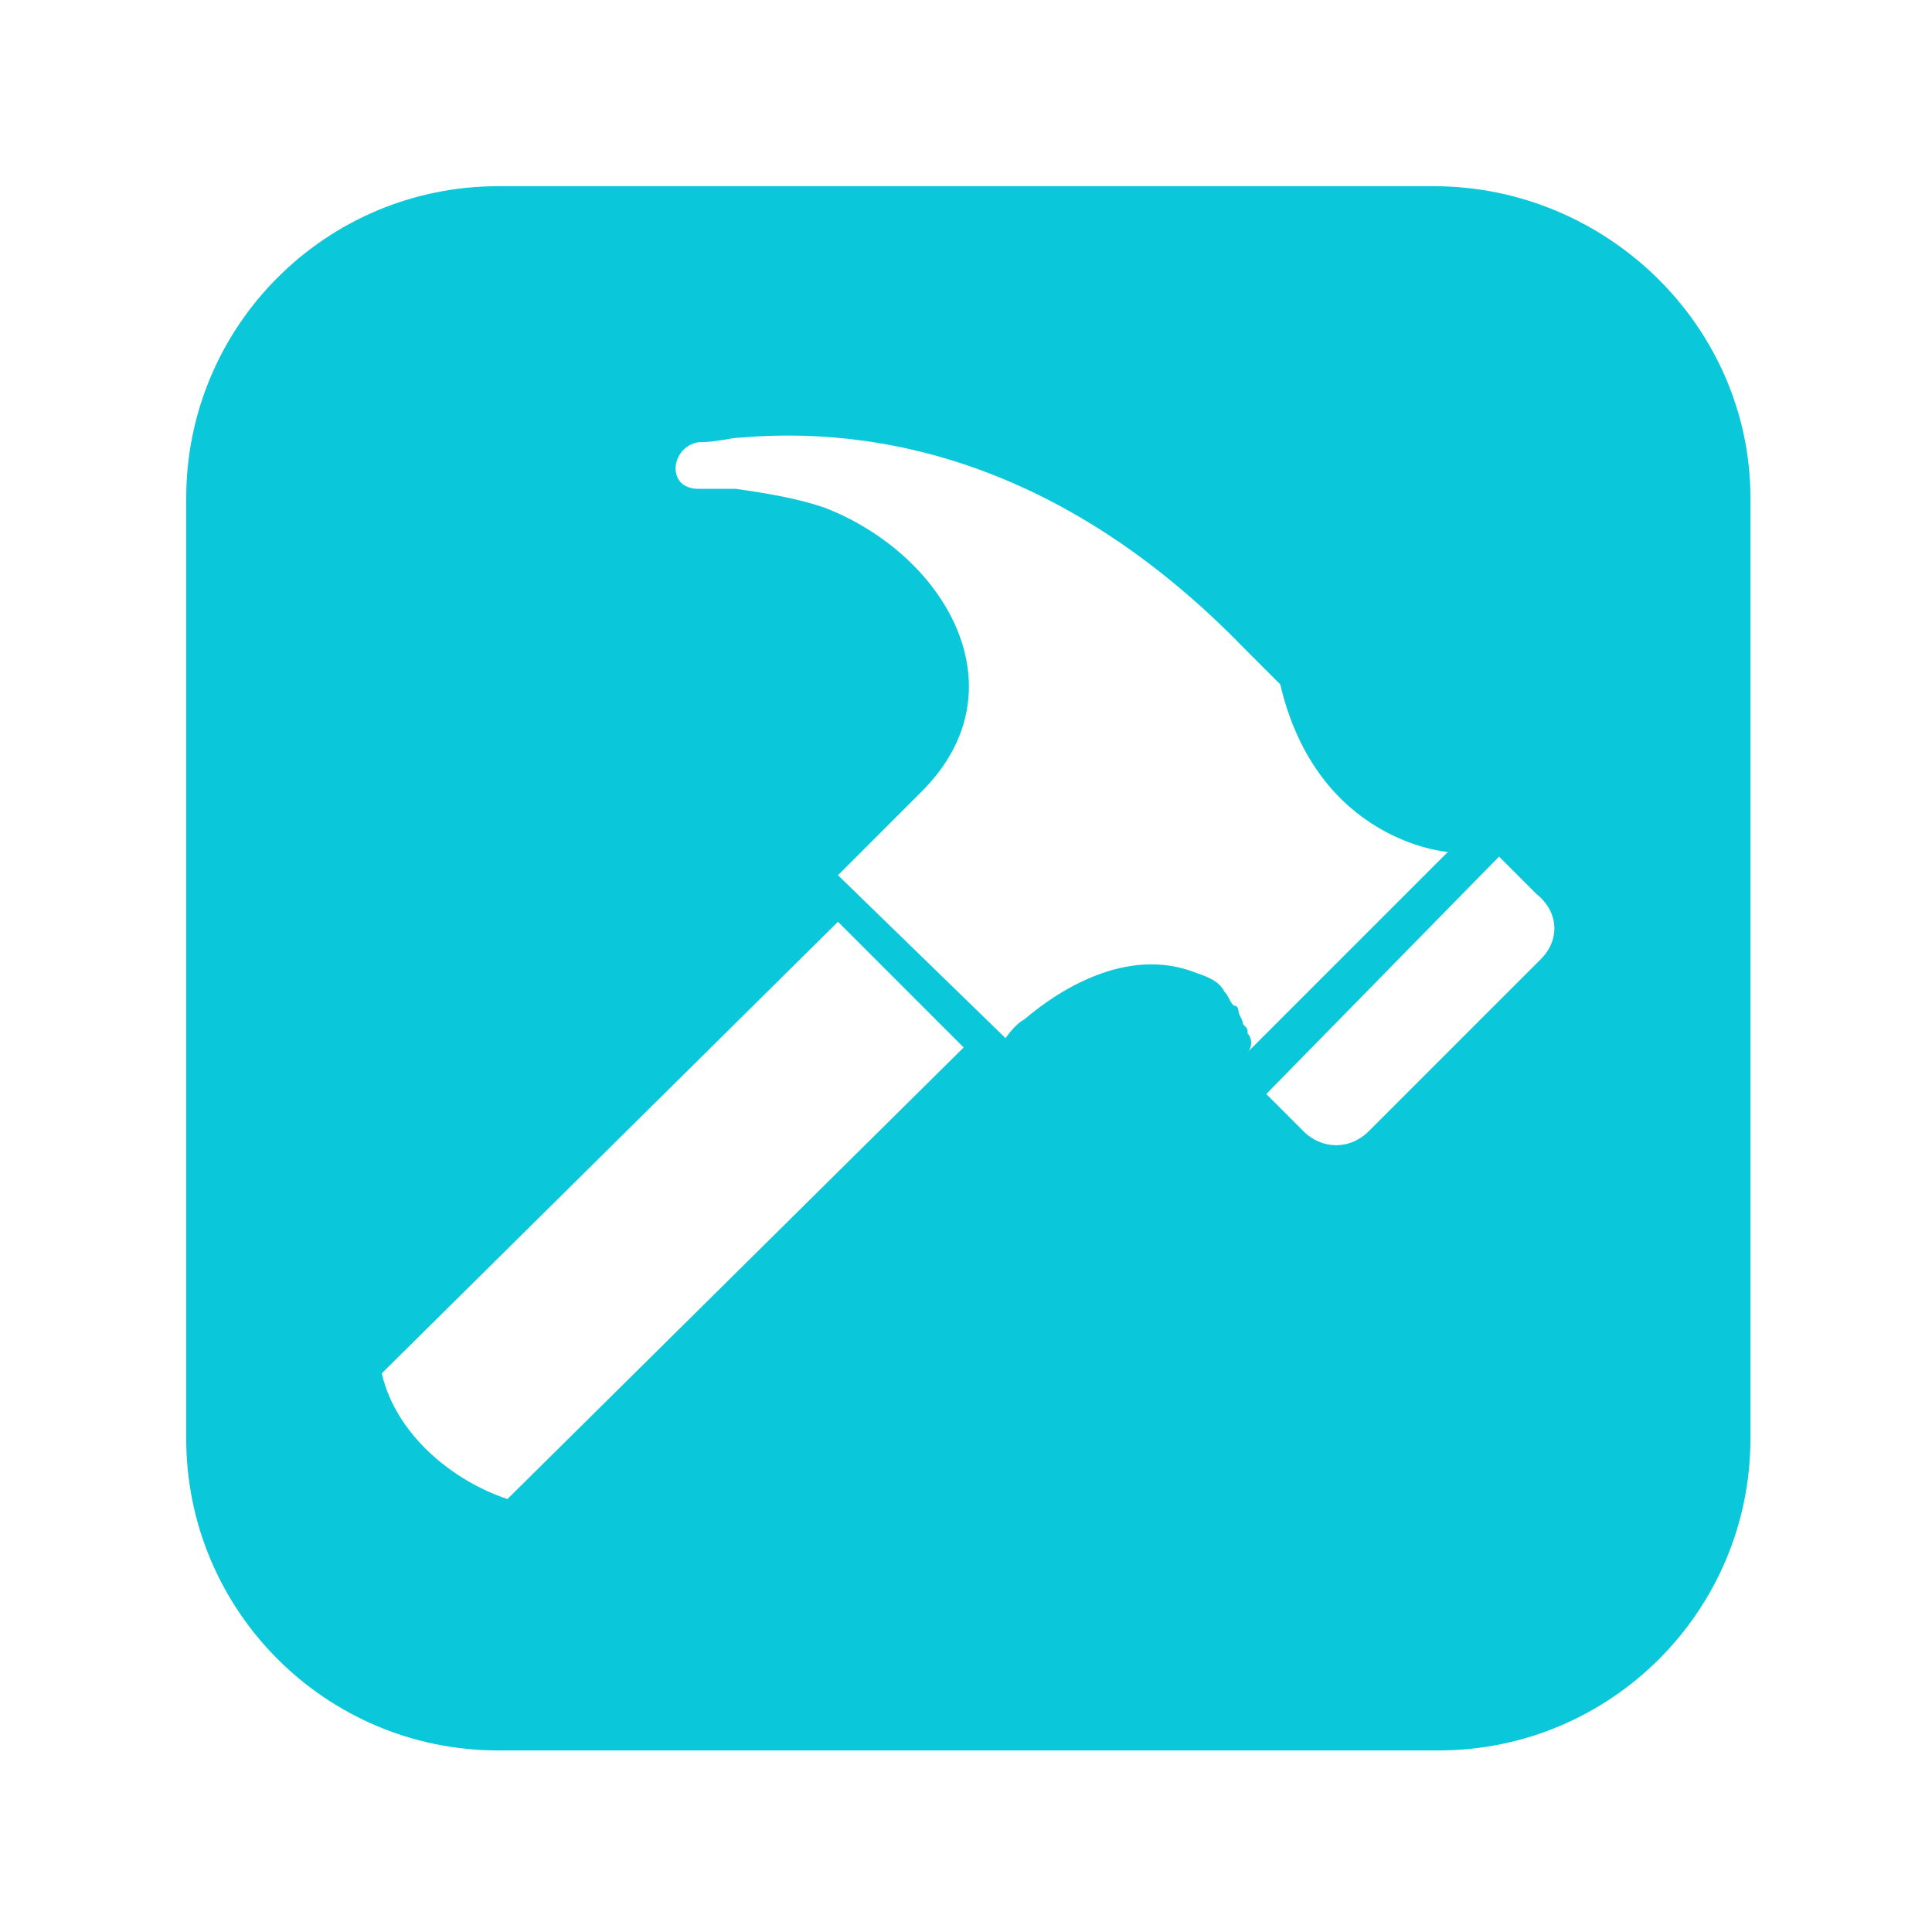 <?xml version="1.0" encoding="utf-8"?>
<!-- Generator: Adobe Illustrator 21.0.2, SVG Export Plug-In . SVG Version: 6.00 Build 0)  -->
<svg version="1.1" id="Layer_1" xmlns="http://www.w3.org/2000/svg" xmlns:xlink="http://www.w3.org/1999/xlink" x="0px" y="0px"
	 viewBox="0 0 41.5 41.5" style="enable-background:new 0 0 41.5 41.5;" xml:space="preserve">
<style type="text/css">
	.st0{fill:#3D5D77;}
	.st1{fill:#DFEDF1;}
	.st2{fill:#0AC7D9;}
	.st3{opacity:0.5;fill:#9B9C9E;}
	.st4{opacity:0.5;fill:none;stroke:#9B9C9E;stroke-miterlimit:10;}
	.st5{fill:none;stroke:#0AC7D9;stroke-miterlimit:10;}
	.st6{fill:none;stroke:#DFEDF1;stroke-width:1.283;stroke-miterlimit:10;}
	.st7{fill:#90A3AF;}
	.st8{fill:#FFFFFF;}
	.st9{fill:none;stroke:#0AC7D9;stroke-width:0.825;stroke-miterlimit:10;}
	.st10{opacity:0.5;fill:none;stroke:#CCCCCC;stroke-width:0.25;stroke-miterlimit:10;}
	.st11{fill:#FFFFFF;stroke:#3D5D77;stroke-width:0.75;stroke-miterlimit:10;}
	.st12{fill:#FFDD71;}
	.st13{fill:#6997B7;}
	.st14{opacity:0.5;fill:none;stroke:#0AC7D9;stroke-miterlimit:10;}
	.st15{fill:none;stroke:#3D5D77;stroke-width:1.5;stroke-miterlimit:10;}
	.st16{fill:#1C304A;}
	.st17{fill:#FFF6DE;}
	.st18{fill:none;stroke:#FFDD71;stroke-miterlimit:10;}
	.st19{fill:none;stroke:#FFDD71;stroke-width:0.825;stroke-miterlimit:10;}
	.st20{fill:#F2F2F2;}
	.st21{fill:none;stroke:#666666;stroke-width:2;stroke-miterlimit:10;stroke-dasharray:1.5,3;}
	.st22{fill:#808080;}
	.st23{fill:#333333;}
	.st24{fill:#C9B57D;}
	.st25{fill:#A4B8BC;}
	.st26{fill:none;stroke:#CCCCCC;stroke-width:0.25;stroke-miterlimit:10;}
	.st27{fill:none;stroke:#3D5D77;stroke-miterlimit:10;}
	.st28{fill:none;stroke:#1C304A;stroke-width:0.958;stroke-miterlimit:10;}
</style>
<path class="st2" d="M30.8,4H10.7C7,4,4,7,4,10.7v20.2c0,3.7,3,6.7,6.7,6.7h20.2c3.7,0,6.7-3,6.7-6.7V10.7C37.6,7,34.5,4,30.8,4z
	 M10.9,32.2c-1.2-0.4-2.4-1.4-2.7-2.7l9.8-9.7l2.7,2.7L10.9,32.2z M26.8,22.2c0-0.1,0-0.1-0.1-0.2c0-0.1-0.1-0.2-0.1-0.3
	c0,0,0-0.1-0.1-0.1c-0.1-0.1-0.1-0.2-0.2-0.3c-0.1-0.2-0.3-0.3-0.6-0.4c-1.5-0.6-3,0.4-3.7,1c-0.2,0.1-0.4,0.4-0.4,0.4l-3.6-3.5
	c0,0,1.2-1.2,1.8-1.8c2.2-2.2,0.5-5.1-2.1-6.1c-0.6-0.2-1.2-0.3-1.9-0.4c-0.2,0-0.5,0-0.8,0c-0.7,0-0.6-0.9,0-1
	c0.4,0,0.7-0.1,0.9-0.1c3.5-0.3,7.3,0.9,10.8,4.5c0.3,0.3,0.5,0.5,0.8,0.8c0.8,3.4,3.6,3.6,3.6,3.6c-1.4,1.4-2.9,2.9-4.3,4.3
	C26.9,22.5,26.9,22.3,26.8,22.2z M33.1,20.6l-3.7,3.7c-0.4,0.4-1,0.4-1.4,0l-0.8-0.8l5-5.1l0.8,0.8C33.5,19.6,33.5,20.2,33.1,20.6z"
	/>
</svg>

